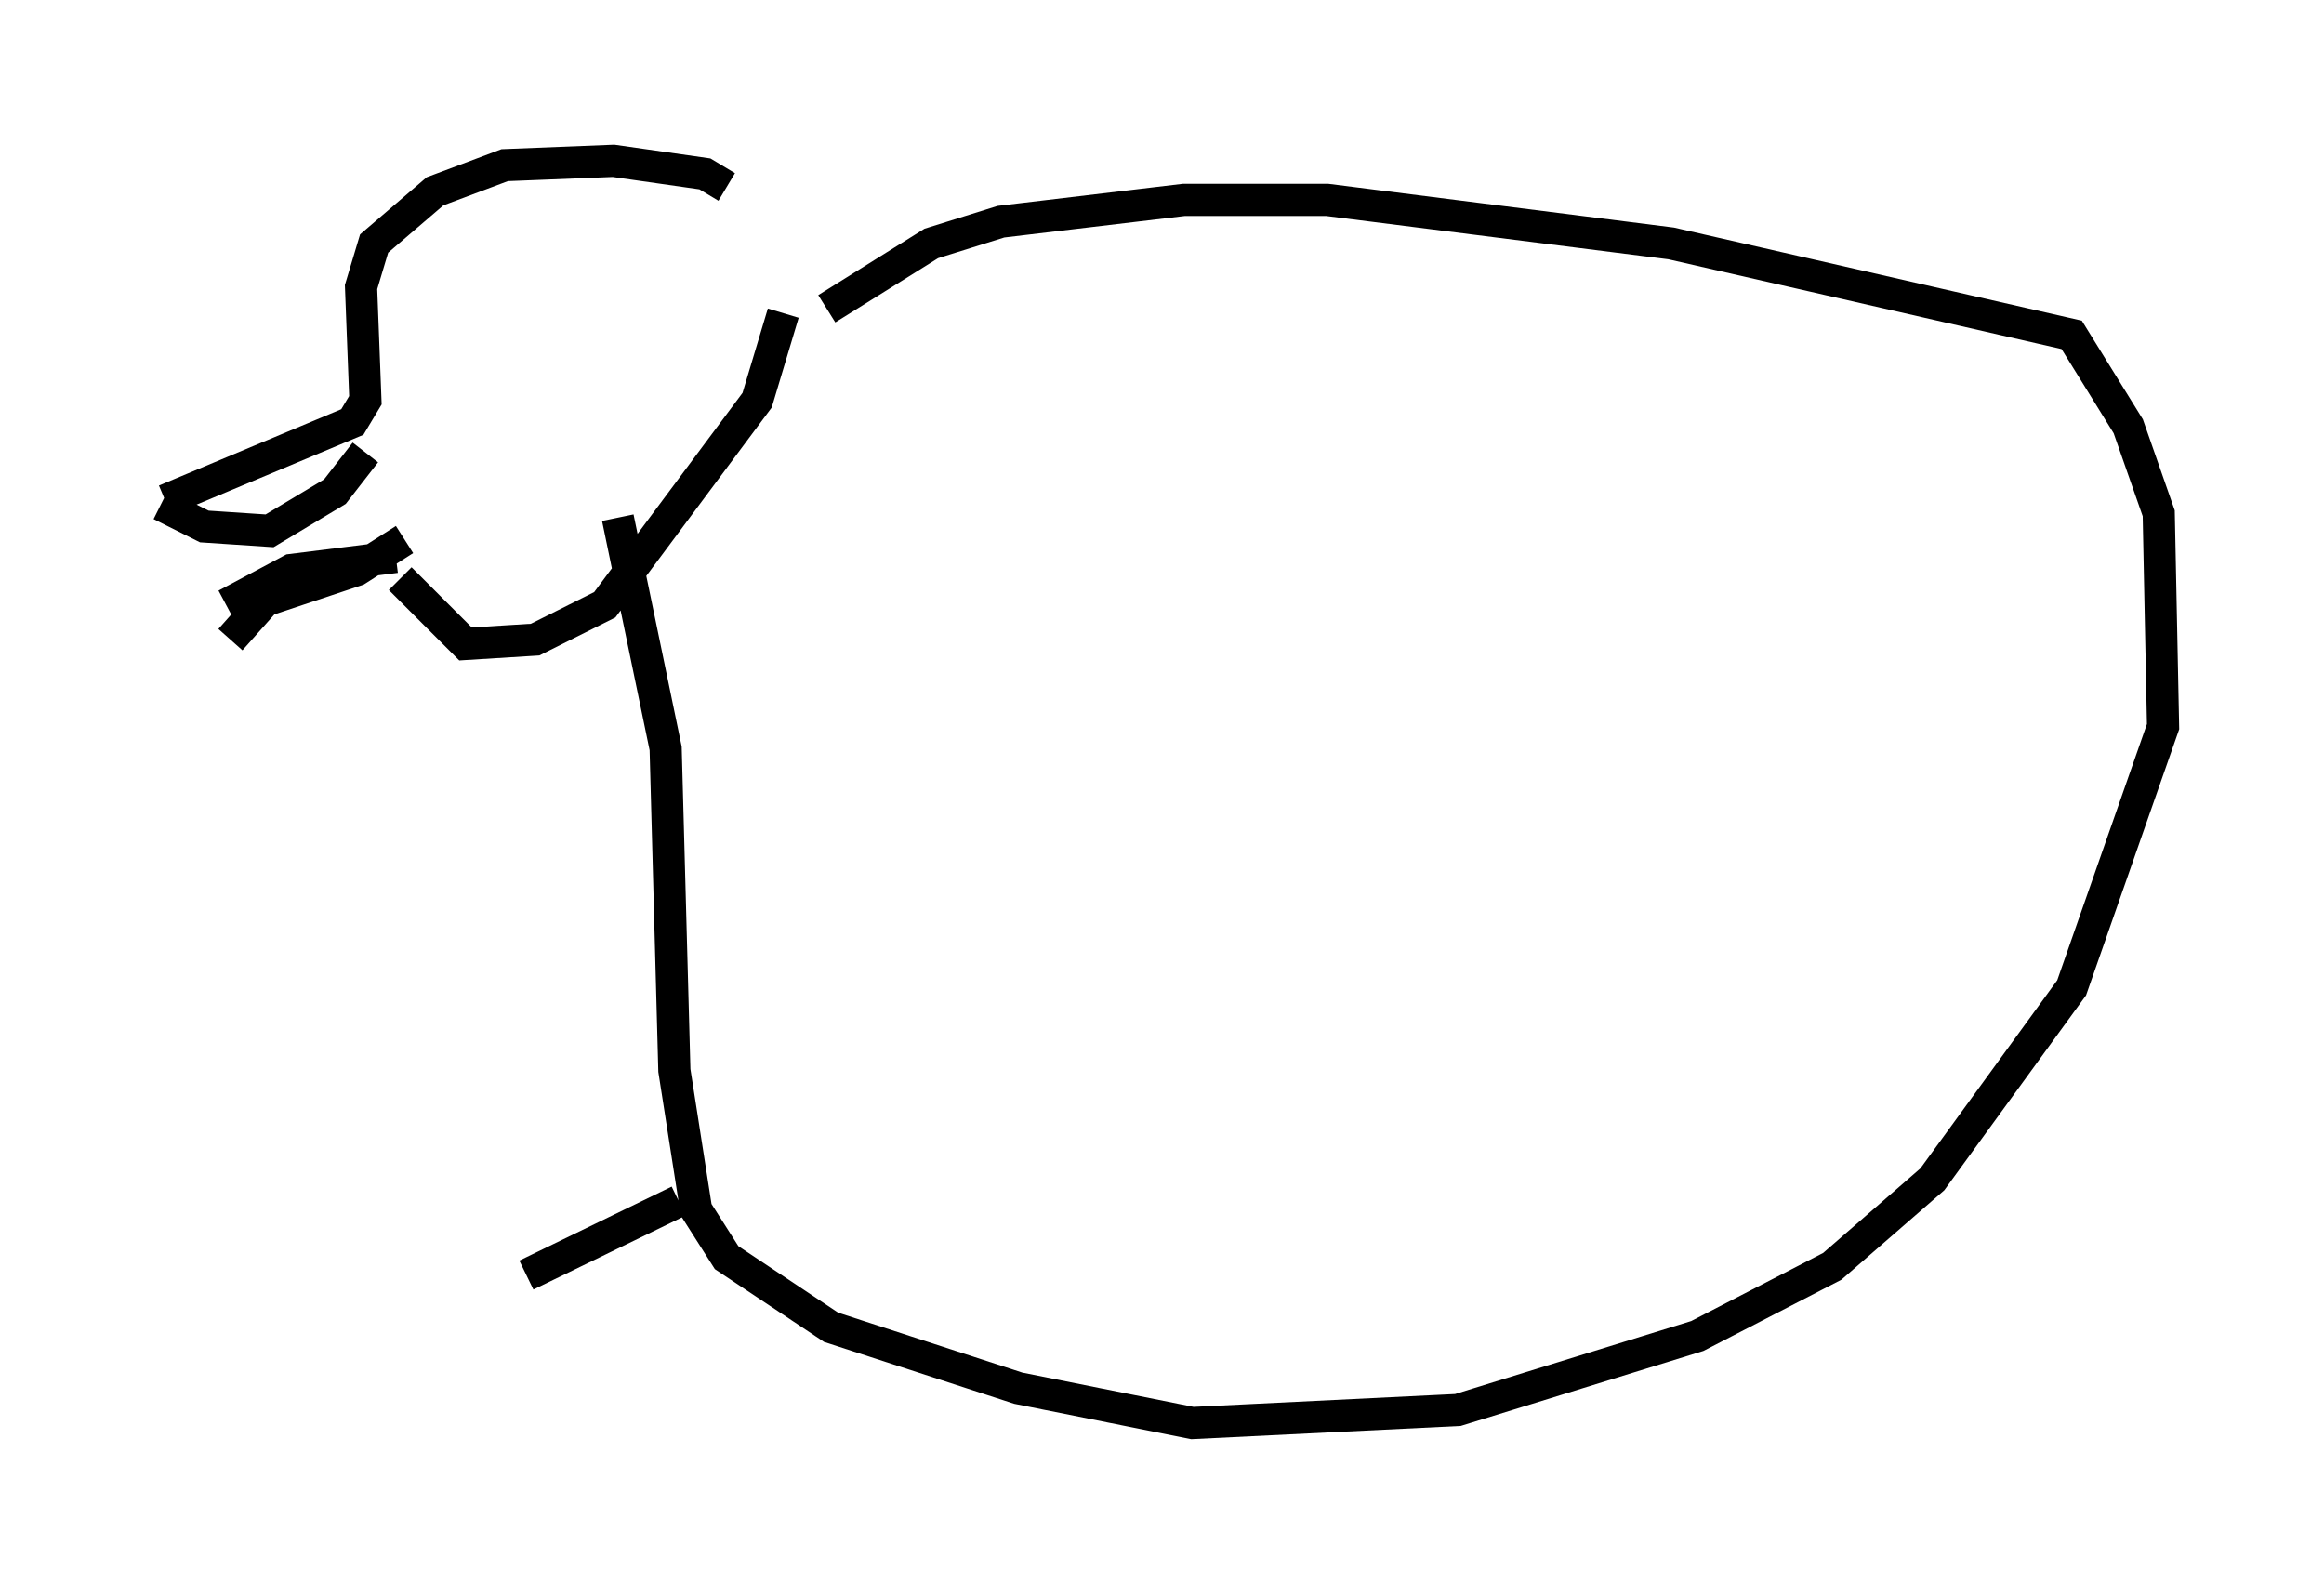 <?xml version="1.0" encoding="utf-8" ?>
<svg baseProfile="full" height="49.242" version="1.1" width="72.246" xmlns="http://www.w3.org/2000/svg" xmlns:ev="http://www.w3.org/2001/xml-events" xmlns:xlink="http://www.w3.org/1999/xlink"><defs /><rect fill="white" height="49.242" width="72.246" x="0" y="0" /><path d="M25.027, 9.33 m-2.436, -3.518 l-0.677, -0.406 -2.842, -0.406 l-3.383, 0.135 -2.165, 0.812 l-1.894, 1.624 -0.406, 1.353 l0.135, 3.518 -0.406, 0.677 l-5.819, 2.436 m7.442, 1.218 l-1.488, 0.947 -2.842, 0.947 l-1.083, 1.218 m-2.165, -4.195 l1.353, 0.677 2.03, 0.135 l2.03, -1.218 0.947, -1.218 m-4.33, 4.736 l2.03, -1.083 3.248, -0.406 m12.043, -7.578 l-0.812, 2.706 -4.736, 6.36 l-2.165, 1.083 -2.165, 0.135 l-2.03, -2.03 m13.261, -8.39 l3.248, -2.03 2.165, -0.677 l5.683, -0.677 4.465, 0.0 l10.69, 1.353 12.449, 2.842 l1.759, 2.842 0.947, 2.706 l0.135, 6.631 -2.842, 8.119 l-4.33, 5.954 -3.112, 2.706 l-4.195, 2.165 -7.442, 2.3 l-8.254, 0.406 -5.413, -1.083 l-5.819, -1.894 -3.248, -2.165 l-0.947, -1.488 -0.677, -4.33 l-0.271, -10.013 -1.488, -7.172 m1.894, 21.245 l-4.736, 2.3 " fill="none" stroke="black" stroke-width="1" /></svg>
